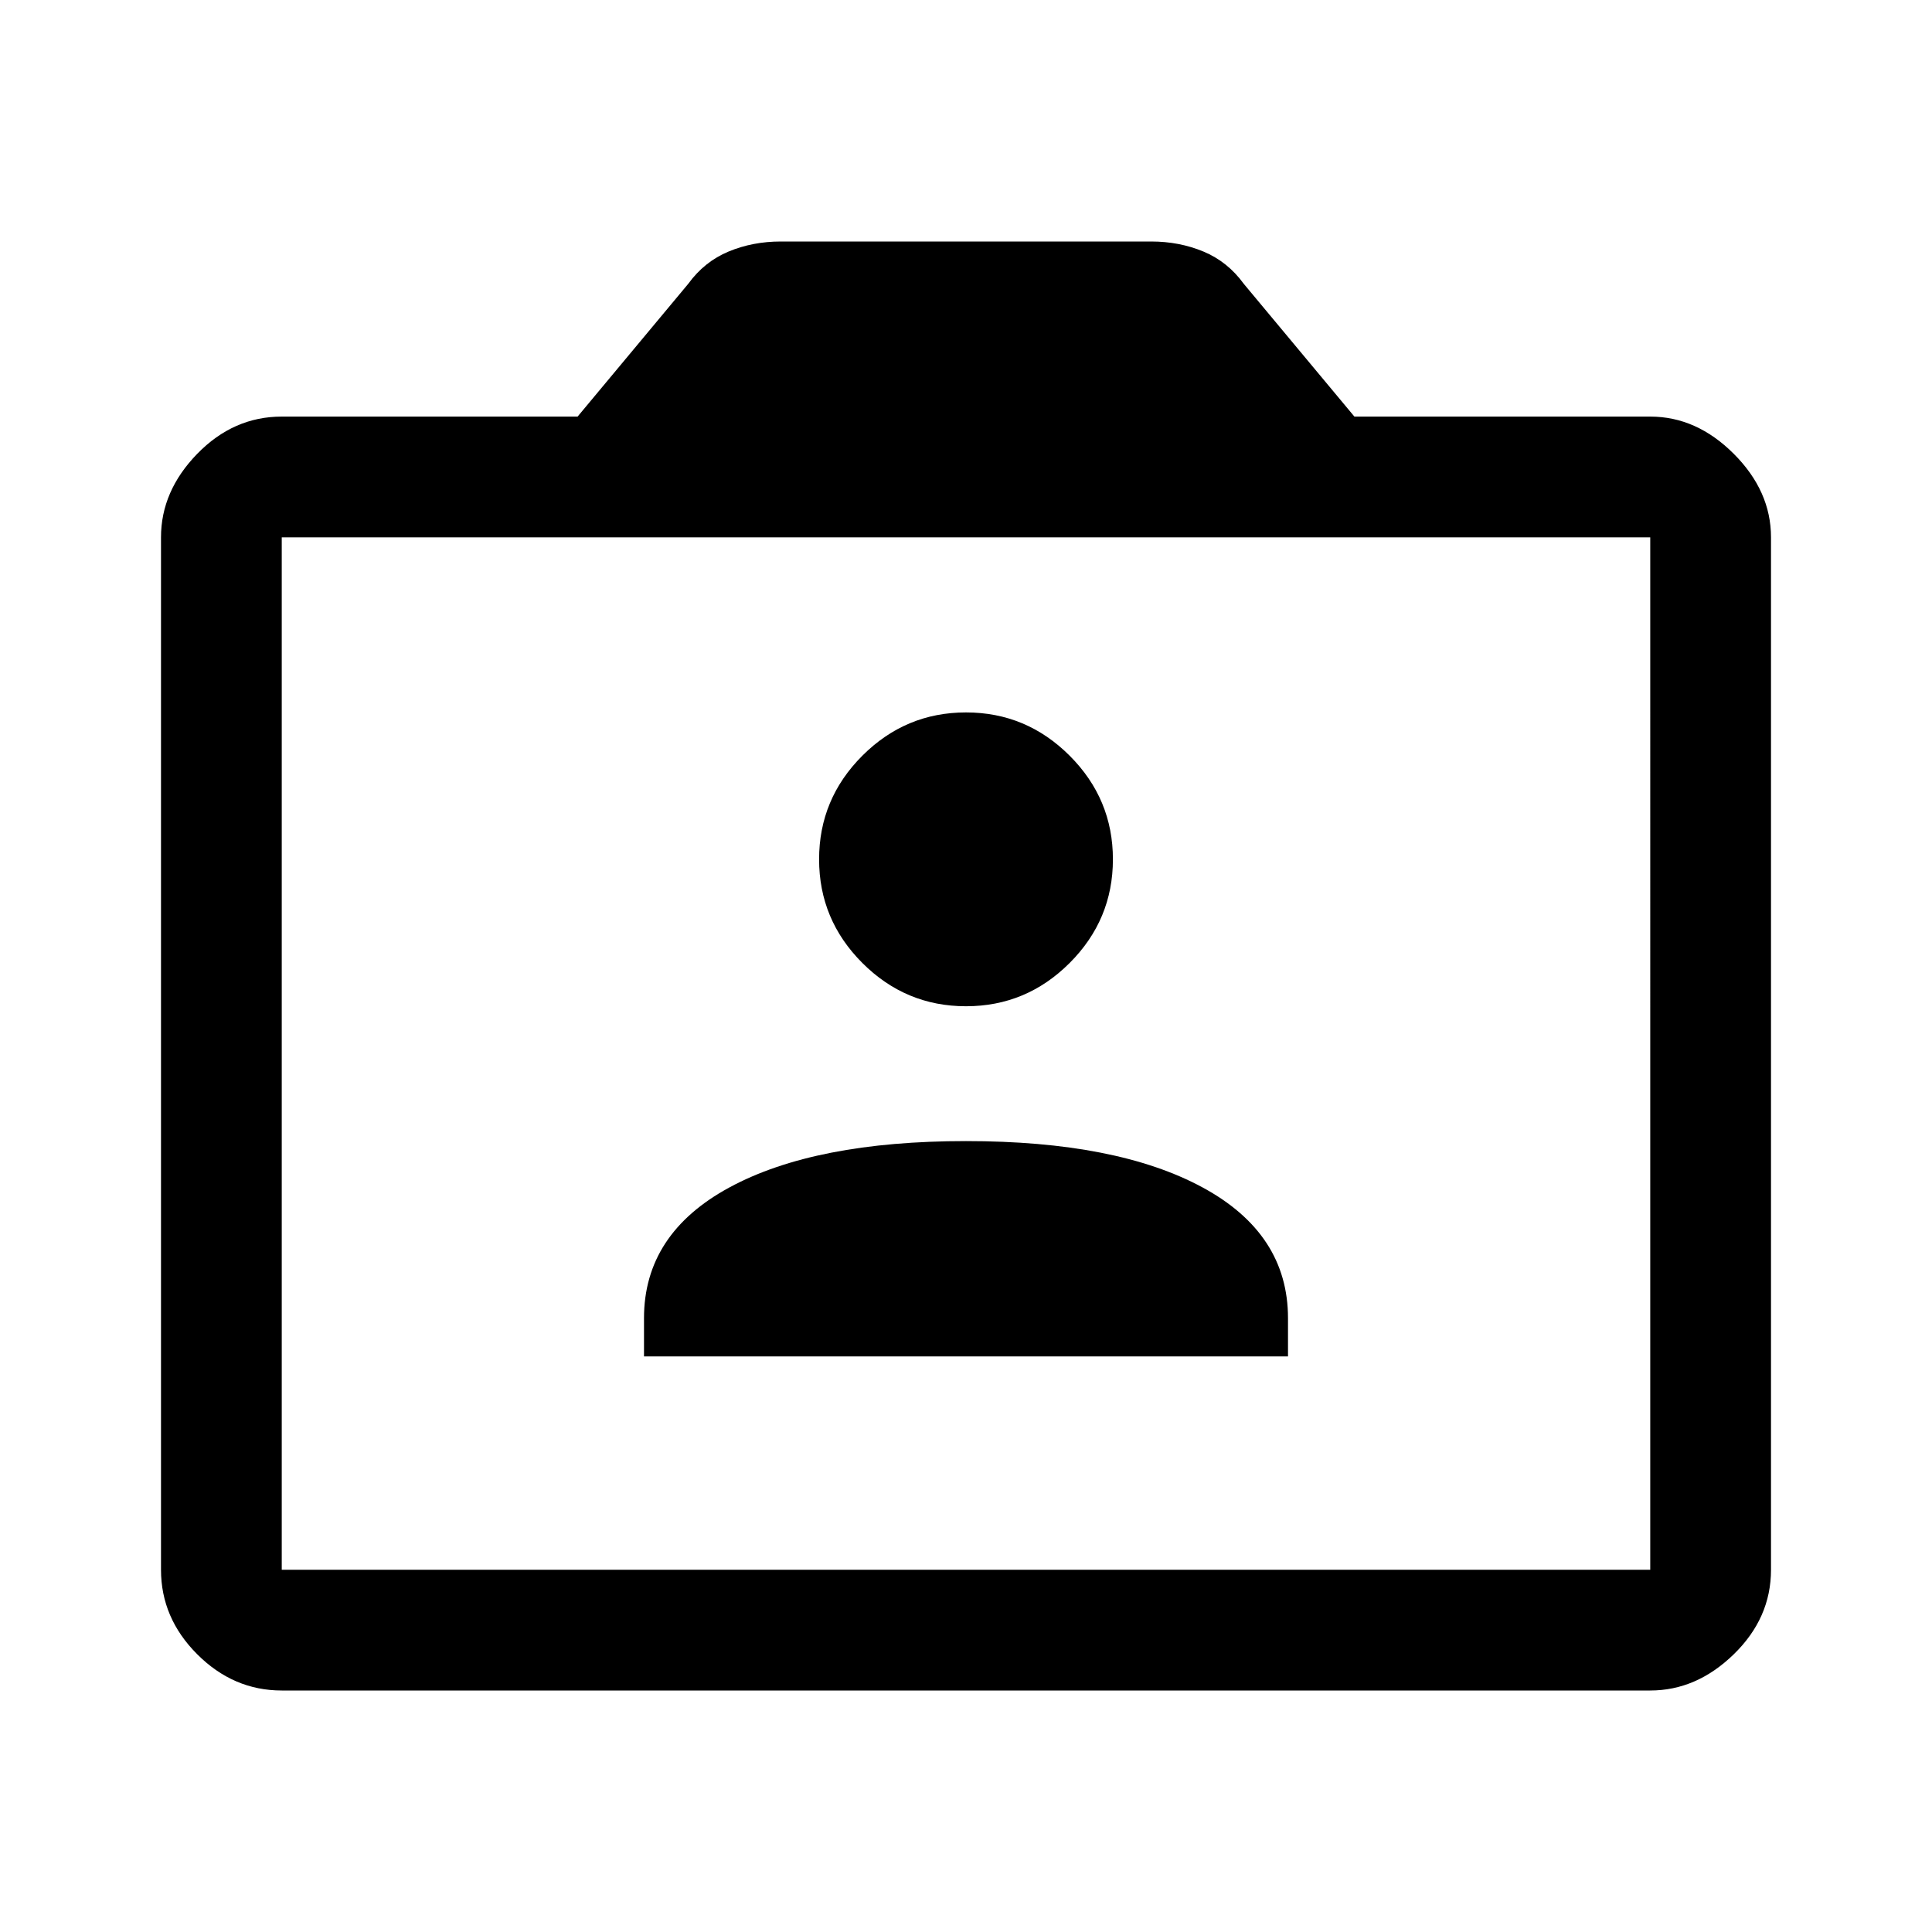 <svg xmlns="http://www.w3.org/2000/svg" height="48" width="48"><path d="M16 33.7h16v-.95q0-2.1-2.125-3.25T24 28.35q-3.75 0-5.875 1.15T16 32.75Zm8-8.7q1.5 0 2.575-1.075 1.075-1.075 1.075-2.575 0-1.5-1.075-2.575Q25.5 17.7 24 17.7q-1.5 0-2.575 1.075-1.075 1.075-1.075 2.575 0 1.5 1.075 2.575Q22.5 25 24 25ZM7 42q-1.2 0-2.1-.9Q4 40.2 4 39V13.35q0-1.15.9-2.075.9-.925 2.1-.925h7.35l2.75-3.3q.4-.55 1-.8T19.4 6h9.2q.7 0 1.3.25.6.25 1 .8l2.75 3.3H41q1.15 0 2.075.925Q44 12.2 44 13.35V39q0 1.2-.925 2.1-.925.9-2.075.9Zm34-3V13.35H7V39ZM7 39V13.35 39Z"/></svg>